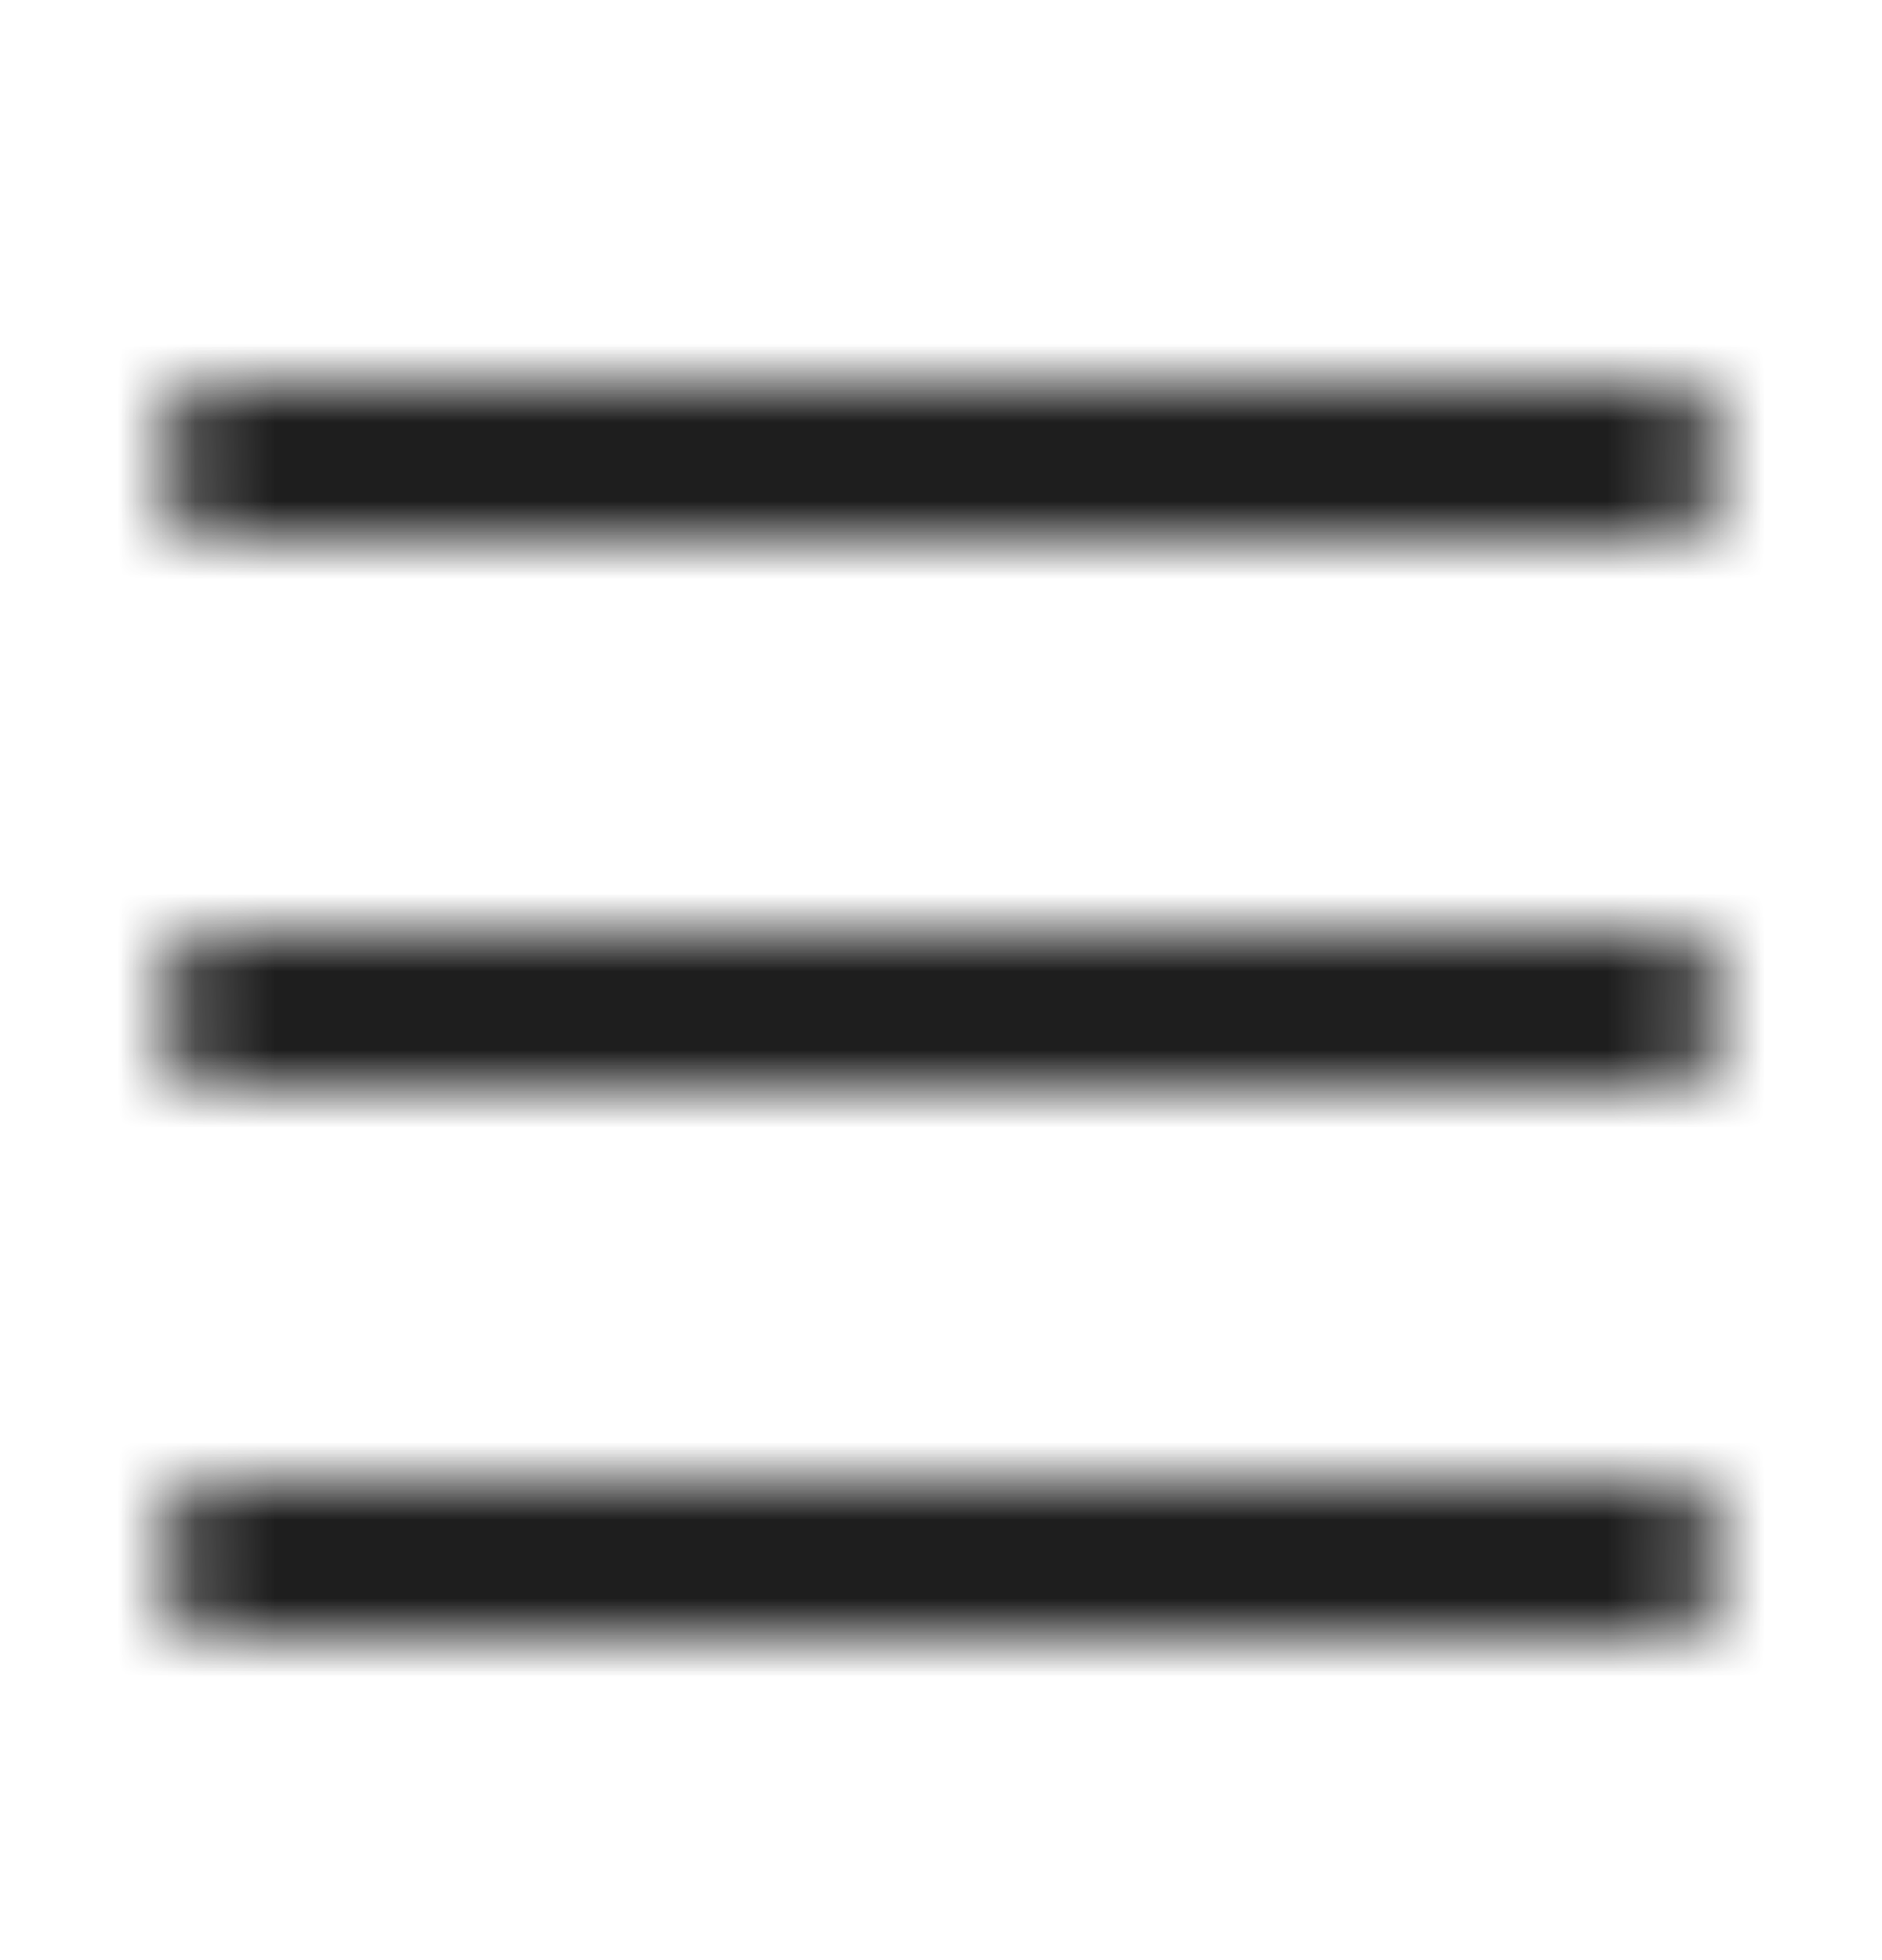 <svg width="24" height="25" viewBox="0 0 24 25" xmlns="http://www.w3.org/2000/svg" xmlns:xlink="http://www.w3.org/1999/xlink">
    <defs>
        <path d="M21 18a1 1 0 0 1 0 2H3a1 1 0 0 1 0-2h18zm0-7a1 1 0 0 1 0 2H3a1 1 0 0 1 0-2h18zm0-7a1 1 0 0 1 0 2H3a1 1 0 1 1 0-2h18z" id="a"/>
    </defs>
    <g transform="translate(0 .885)" fill="none" fill-rule="evenodd">
        <mask id="b" fill="#fff">
            <use xlink:href="#a"/>
        </mask>
        <g mask="url(#b)" fill="#1E1E1E">
            <path d="M0 0h24v24H0z"/>
        </g>
    </g>
</svg>
